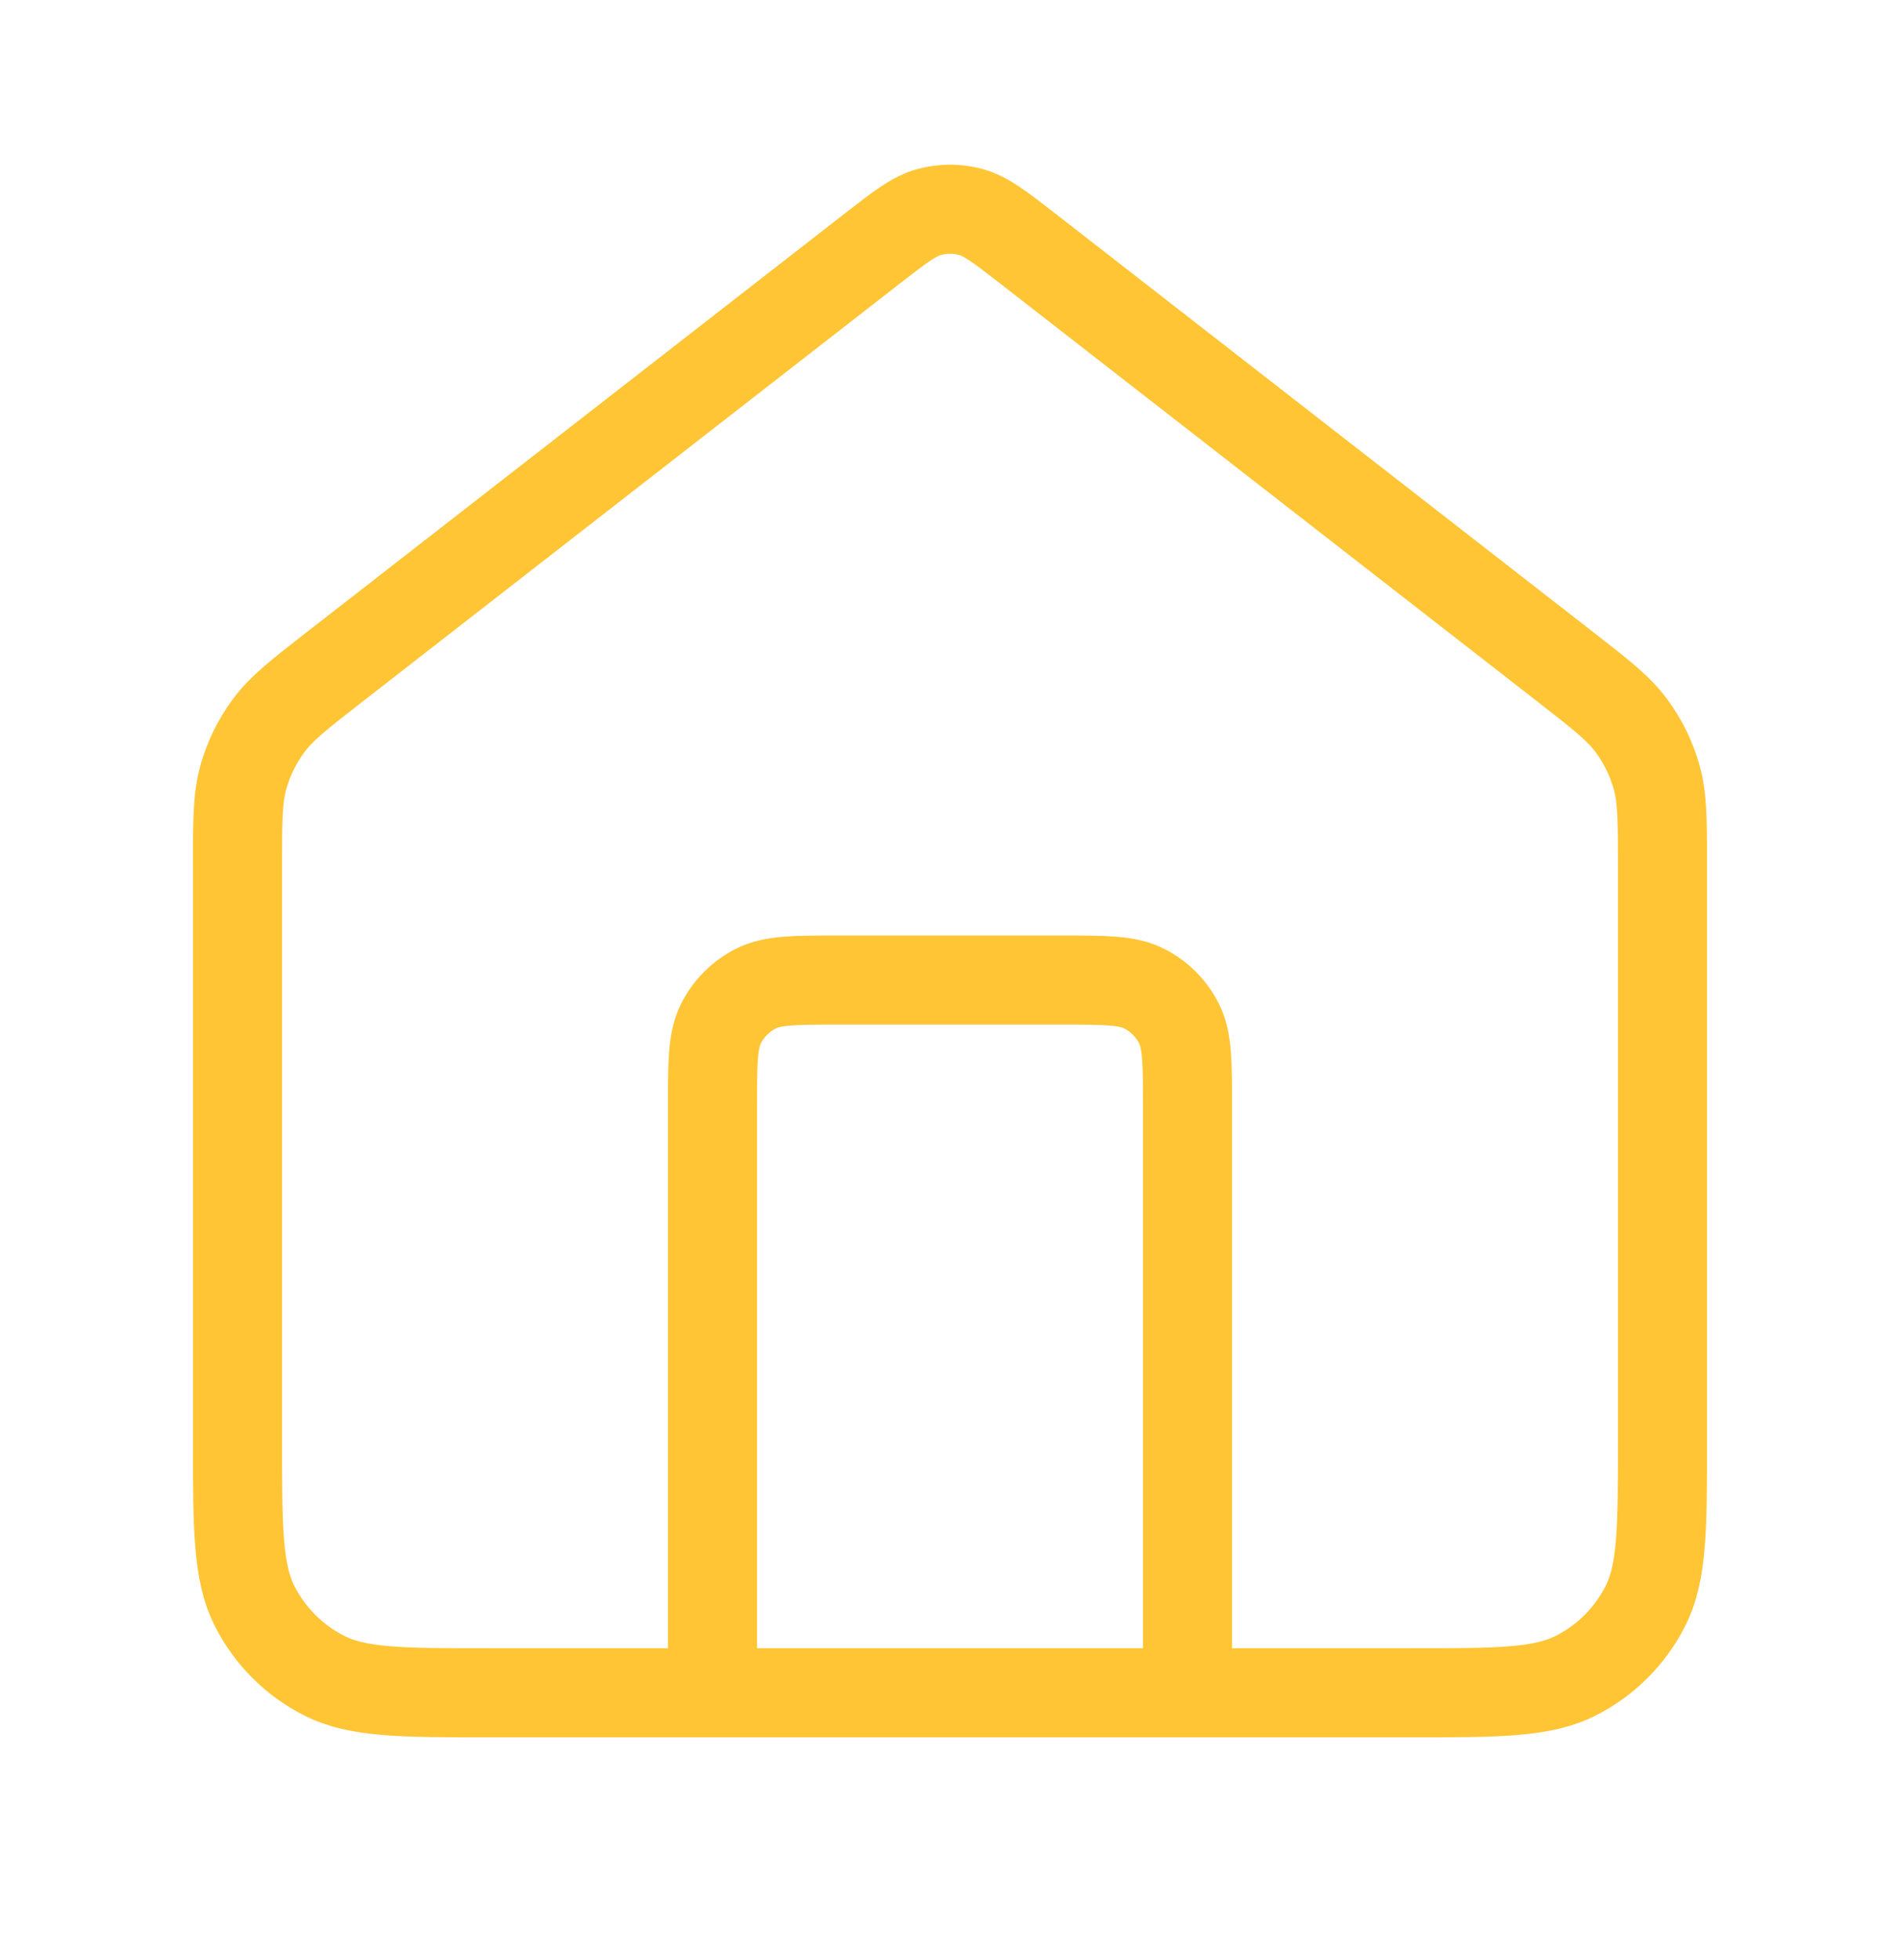 <svg width="32" height="33" viewBox="0 0 32 33" fill="none" xmlns="http://www.w3.org/2000/svg">
<path d="M12 28.5V18.633C12 17.887 12 17.513 12.145 17.228C12.273 16.977 12.477 16.773 12.728 16.645C13.013 16.5 13.387 16.5 14.133 16.5H17.867C18.613 16.5 18.987 16.5 19.272 16.645C19.523 16.773 19.727 16.977 19.855 17.228C20 17.513 20 17.887 20 18.633V28.5M14.69 4.185L5.647 11.219C5.043 11.689 4.74 11.924 4.523 12.219C4.33 12.479 4.186 12.773 4.099 13.085C4 13.438 4 13.821 4 14.587V24.233C4 25.727 4 26.474 4.291 27.044C4.546 27.546 4.954 27.954 5.456 28.209C6.026 28.5 6.773 28.5 8.267 28.5H23.733C25.227 28.5 25.974 28.5 26.544 28.209C27.046 27.954 27.454 27.546 27.709 27.044C28 26.474 28 25.727 28 24.233V14.587C28 13.821 28 13.438 27.901 13.085C27.814 12.773 27.67 12.479 27.477 12.219C27.26 11.924 26.957 11.689 26.353 11.219L17.31 4.185C16.841 3.821 16.607 3.639 16.349 3.569C16.12 3.507 15.88 3.507 15.652 3.569C15.393 3.639 15.159 3.821 14.69 4.185Z" stroke="#FFC534" stroke-width="1.5" stroke-linecap="round" stroke-linejoin="round"/>
</svg>
